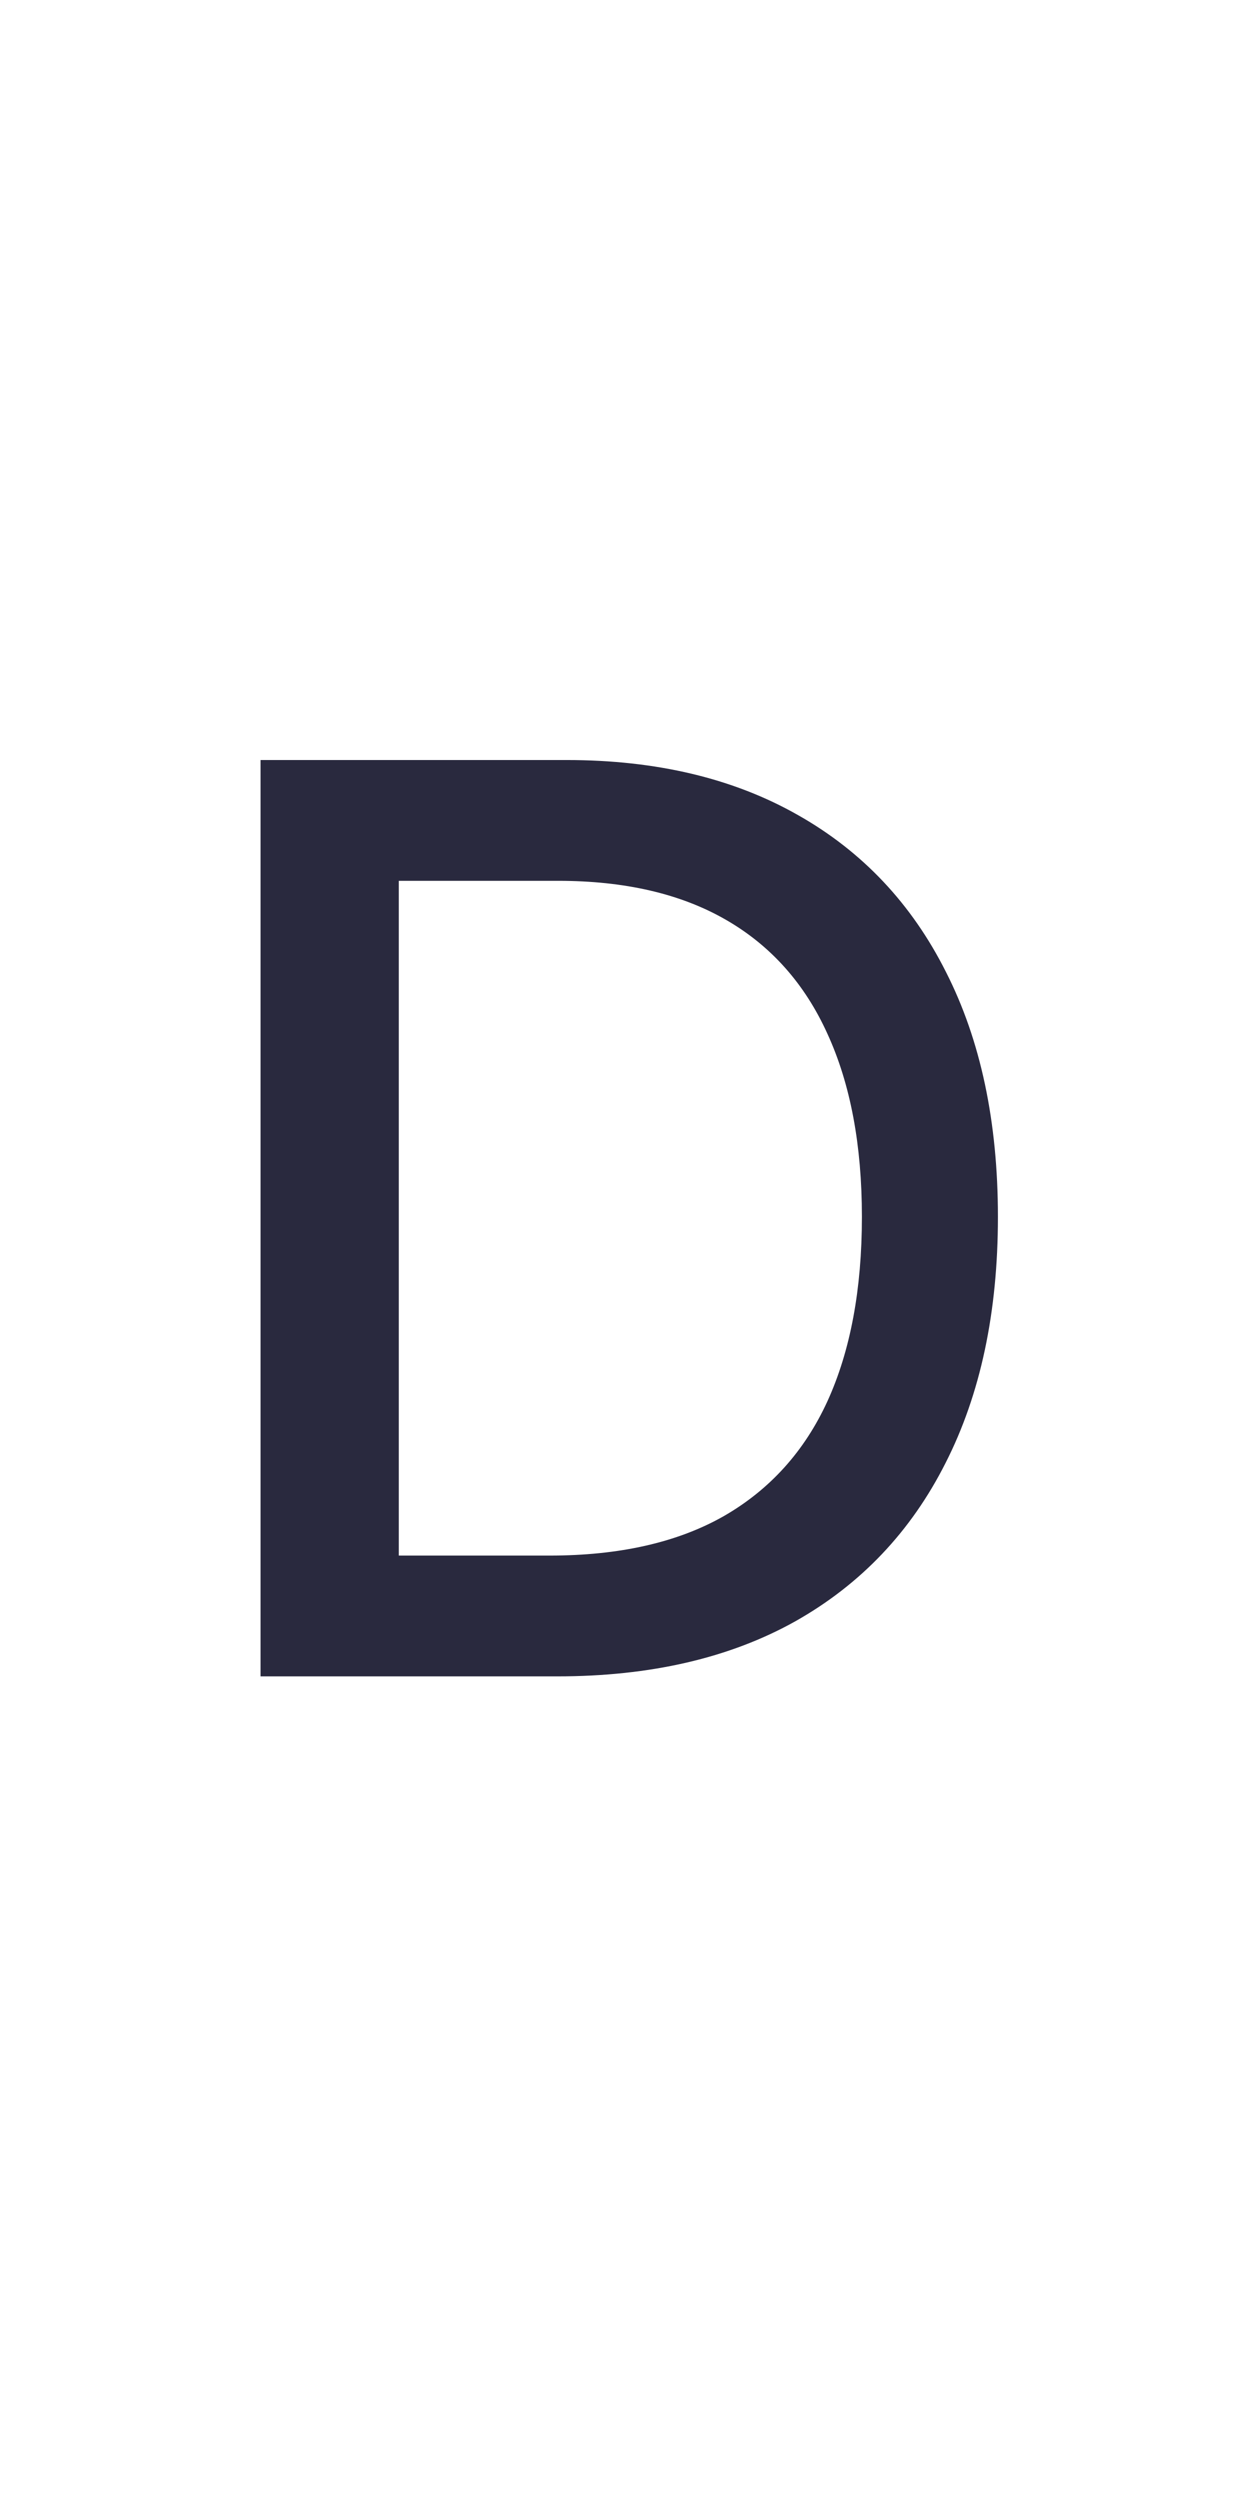 <?xml version="1.0" encoding="UTF-8" standalone="no"?><svg width='50' height='100' viewBox='0 0 50 100' fill='none' xmlns='http://www.w3.org/2000/svg'>
<path d='M22.288 67.055H10.422V30.401H22.664C26.255 30.401 29.339 31.135 31.917 32.602C34.494 34.058 36.469 36.152 37.841 38.884C39.225 41.605 39.917 44.868 39.917 48.674C39.917 52.492 39.219 55.774 37.823 58.518C36.439 61.262 34.434 63.374 31.809 64.854C29.184 66.321 26.011 67.055 22.288 67.055ZM15.952 62.223H21.983C24.776 62.223 27.096 61.698 28.946 60.648C30.795 59.586 32.179 58.053 33.098 56.048C34.017 54.032 34.476 51.574 34.476 48.674C34.476 45.799 34.017 43.359 33.098 41.354C32.191 39.35 30.837 37.828 29.035 36.791C27.233 35.752 24.996 35.233 22.324 35.233H15.952V62.223Z' fill='#29293E'/>
</svg>

